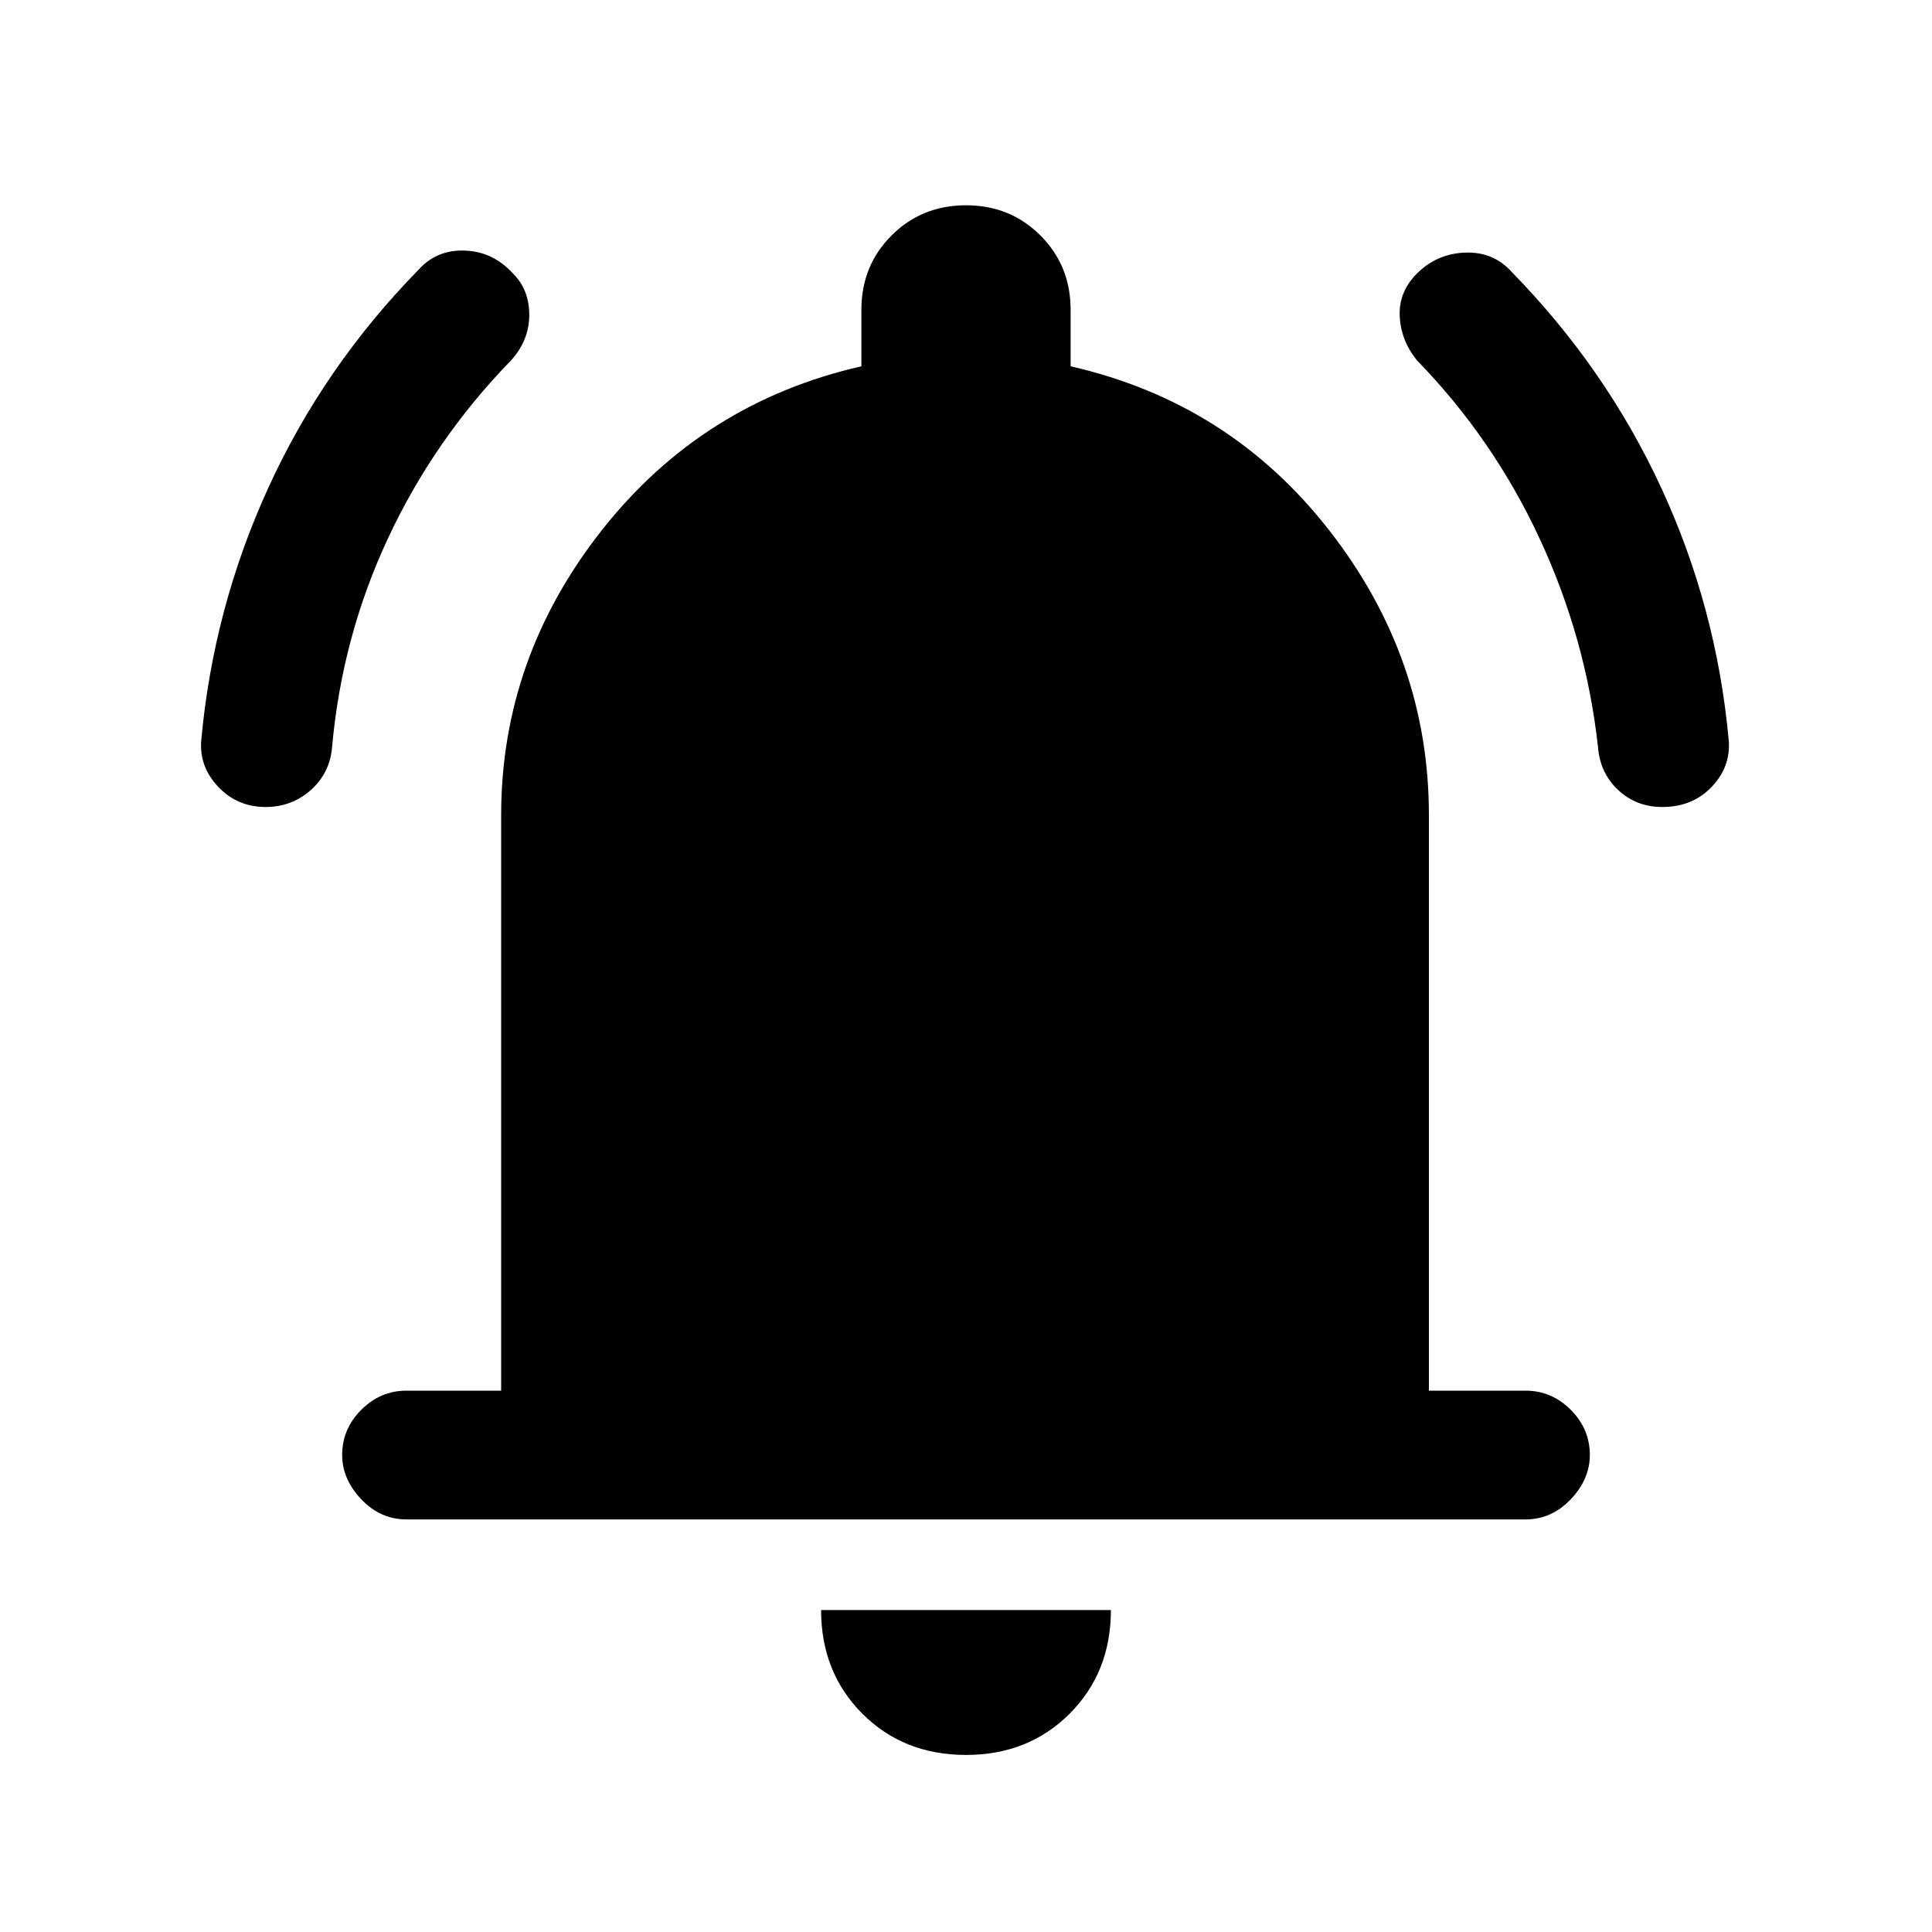 <svg xmlns="http://www.w3.org/2000/svg" height="20" width="20"><path d="M2.75 8.354q-.292 0-.49-.208t-.177-.479q.125-1.375.698-2.625t1.552-2.25q.188-.209.479-.198.292.01.5.239.167.167.167.427 0 .261-.187.469-.792.813-1.271 1.834-.479 1.02-.583 2.166-.021.271-.219.448t-.469.177Zm14.458 0q-.27 0-.458-.177t-.208-.448q-.125-1.125-.605-2.156-.479-1.031-1.27-1.844-.167-.208-.177-.458-.011-.25.177-.438.208-.208.5-.218.291-.011.479.197.979 1 1.552 2.24.573 1.24.698 2.615.021.271-.177.479-.198.208-.511.208Zm-13 7.375q-.27 0-.468-.208-.198-.209-.198-.459 0-.27.198-.468t.468-.198h.98V8.438q0-1.626 1.041-2.948 1.042-1.323 2.688-1.698v-.584q0-.458.312-.77.313-.313.771-.313t.771.313q.312.312.312.77v.584q1.646.375 2.677 1.698 1.032 1.322 1.032 2.948v5.958h1q.27 0 .468.198t.198.468q0 .25-.198.459-.198.208-.468.208ZM10 18.167q-.646 0-1.073-.427-.427-.428-.427-1.073h3q0 .645-.427 1.073-.427.427-1.073.427Z"/></svg>